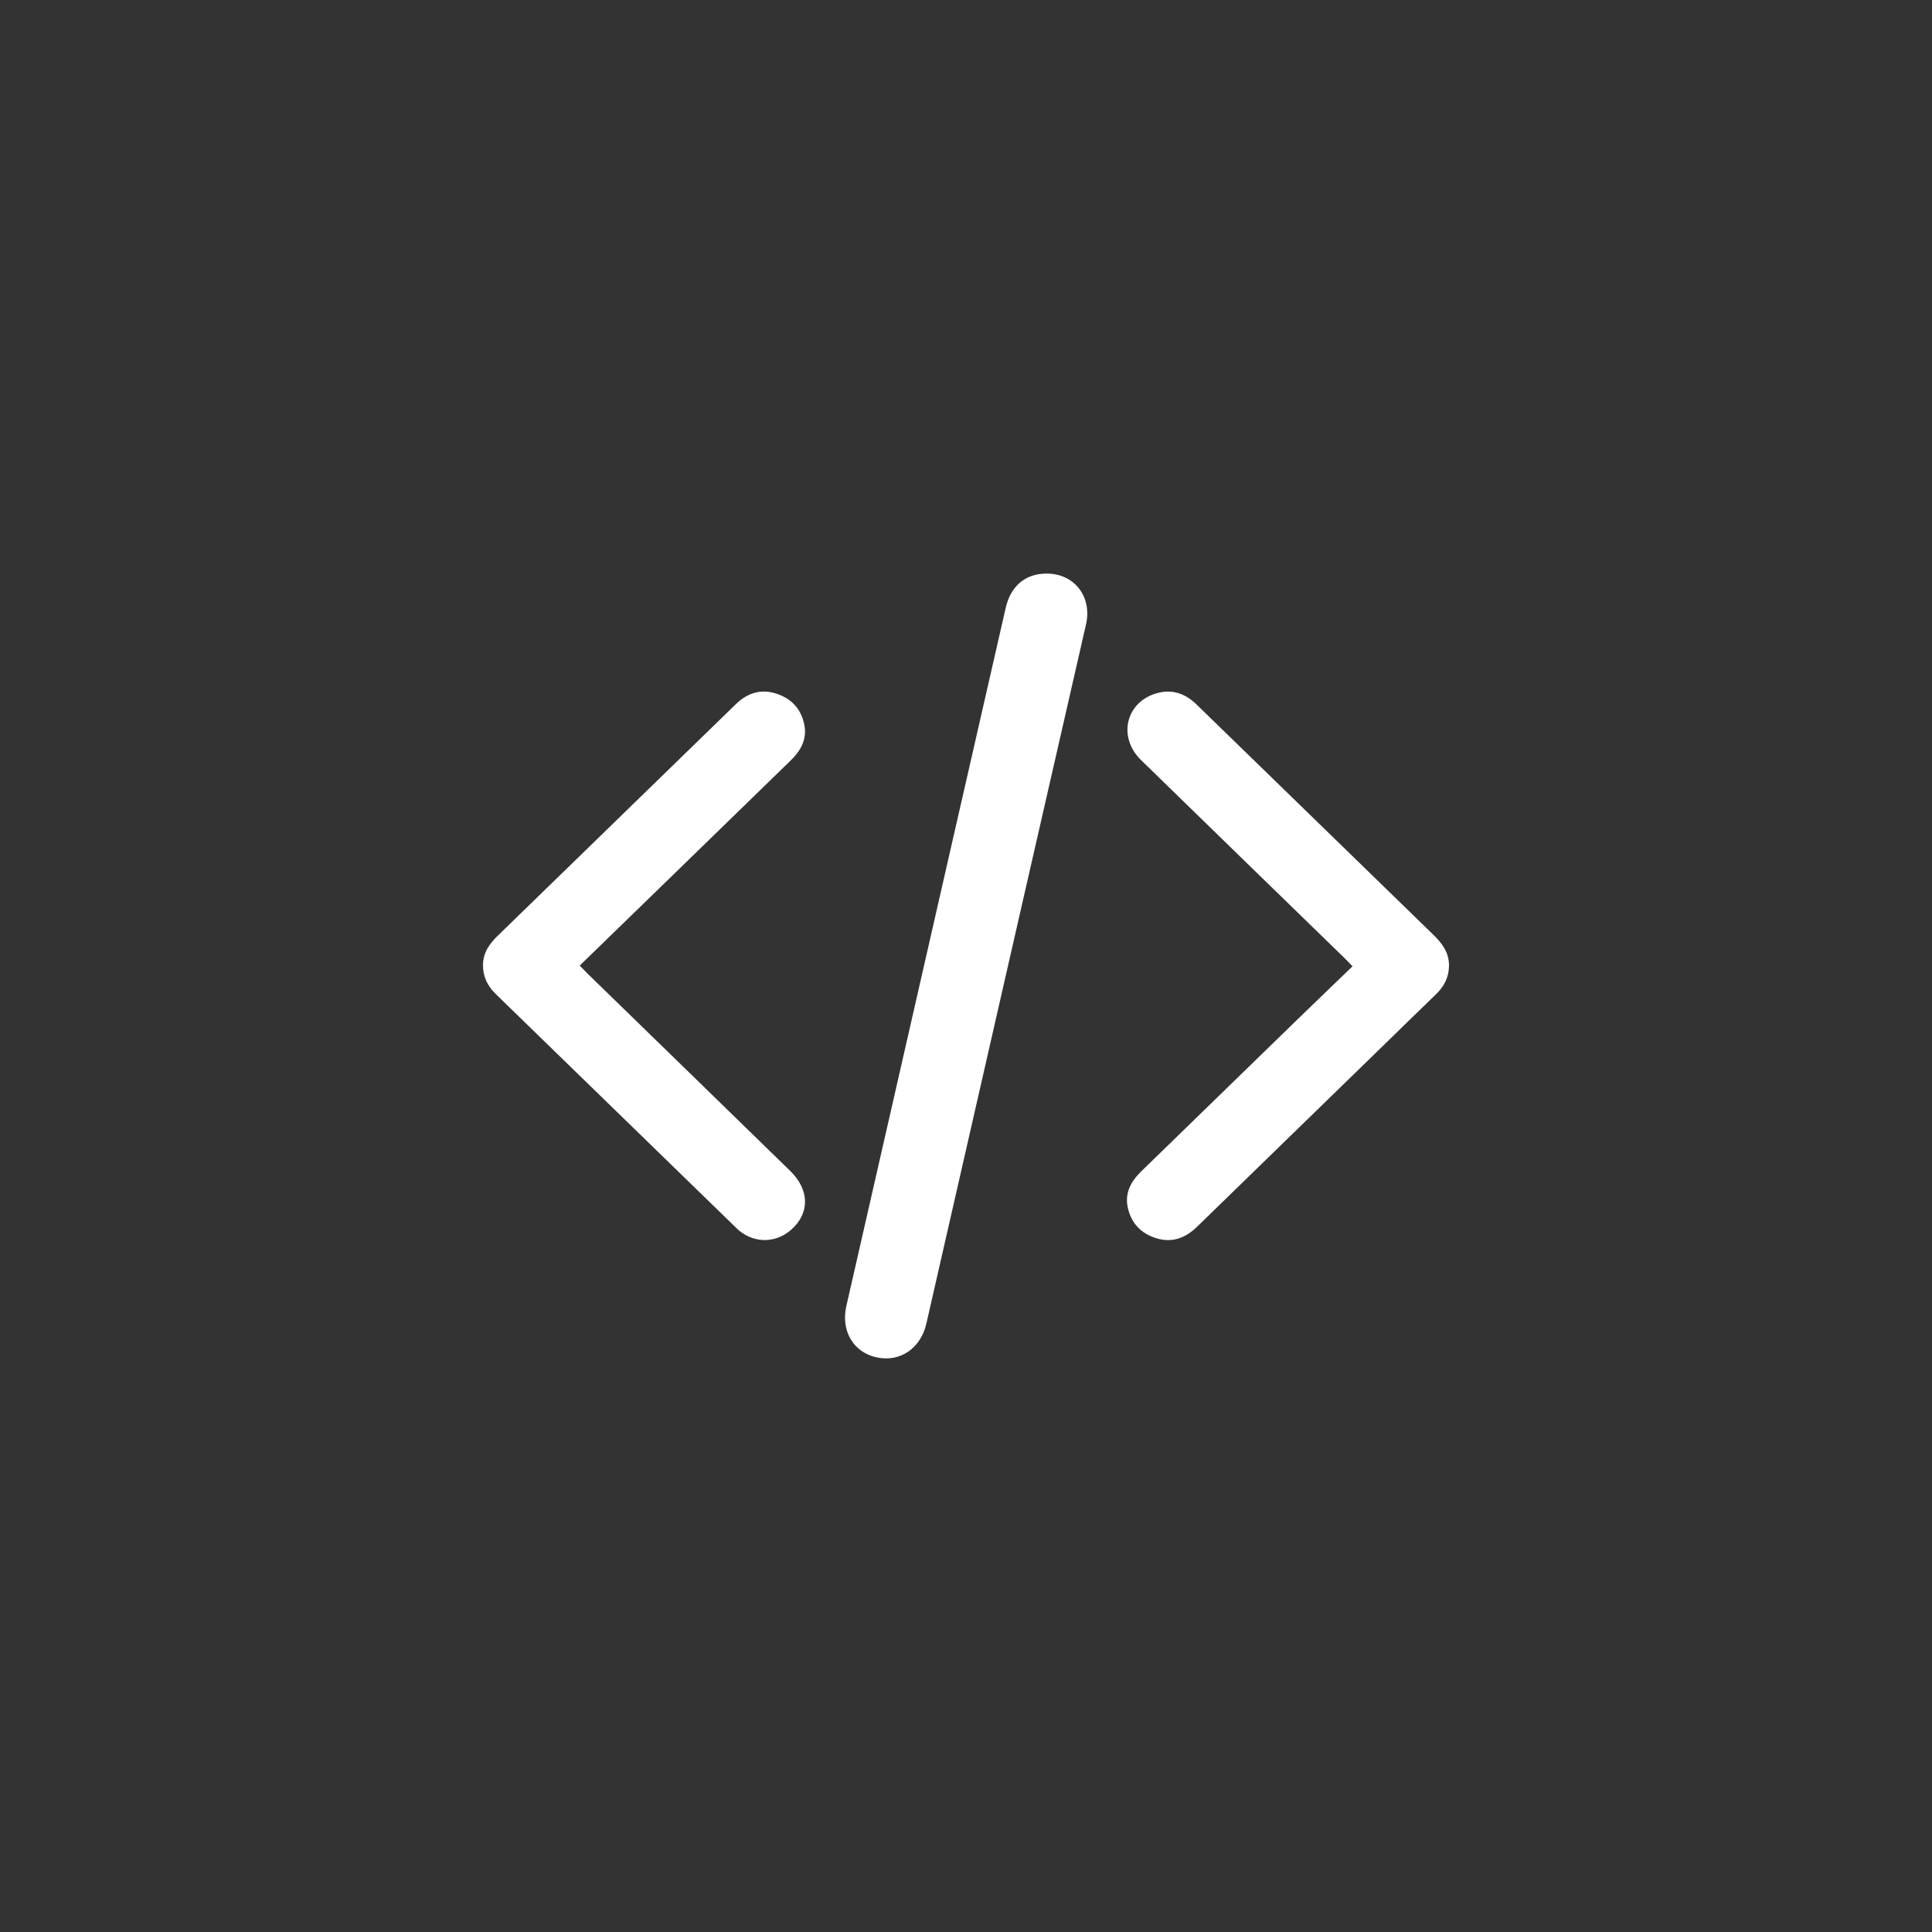 <svg width="32" height="32" viewBox="0 0 32 32" fill="none" xmlns="http://www.w3.org/2000/svg">
<rect x="0" y="0" width="32" height="32" fill="#333333" stroke="none"/>
<path d="M17.336 9.5C17.794 9.5 18.092 9.883 17.988 10.341C17.622 11.942 17.256 13.544 16.89 15.145C16.374 17.403 15.859 19.662 15.344 21.921C15.251 22.331 14.91 22.566 14.522 22.483C14.138 22.402 13.924 22.046 14.018 21.633C14.598 19.087 15.179 16.54 15.761 13.994C16.059 12.686 16.359 11.378 16.657 10.071C16.74 9.706 16.983 9.5 17.336 9.5Z" fill="white"/>
<path d="M9.602 15.993C9.661 16.053 9.705 16.1 9.751 16.145C10.864 17.228 11.977 18.31 13.088 19.394C13.413 19.71 13.415 20.099 13.099 20.373C12.85 20.588 12.508 20.595 12.25 20.389C12.227 20.37 12.205 20.349 12.184 20.328C10.861 19.041 9.538 17.753 8.214 16.467C8.073 16.33 7.997 16.174 8 15.977C8.003 15.769 8.114 15.624 8.256 15.487C9.009 14.757 9.76 14.024 10.512 13.293C11.071 12.749 11.629 12.206 12.188 11.663C12.374 11.483 12.594 11.405 12.853 11.487C13.111 11.569 13.271 11.745 13.322 12.004C13.369 12.24 13.267 12.429 13.099 12.593C12.411 13.261 11.724 13.93 11.037 14.599C10.564 15.058 10.091 15.518 9.602 15.993Z" fill="white"/>
<path d="M22.402 16.005C22.341 15.942 22.297 15.895 22.25 15.85C21.133 14.763 20.015 13.678 18.899 12.589C18.5 12.198 18.653 11.607 19.186 11.475C19.434 11.414 19.64 11.496 19.816 11.666C20.198 12.037 20.581 12.409 20.963 12.781C21.887 13.68 22.81 14.579 23.735 15.477C23.886 15.623 24.003 15.777 24 15.999C23.997 16.19 23.918 16.34 23.783 16.47C23.464 16.778 23.147 17.088 22.829 17.398C21.828 18.372 20.827 19.345 19.826 20.32C19.641 20.499 19.426 20.588 19.165 20.513C18.904 20.437 18.74 20.265 18.681 20.008C18.626 19.765 18.728 19.571 18.902 19.402C19.753 18.575 20.603 17.747 21.454 16.92C21.764 16.619 22.075 16.32 22.402 16.005Z" fill="white"/>
</svg>
